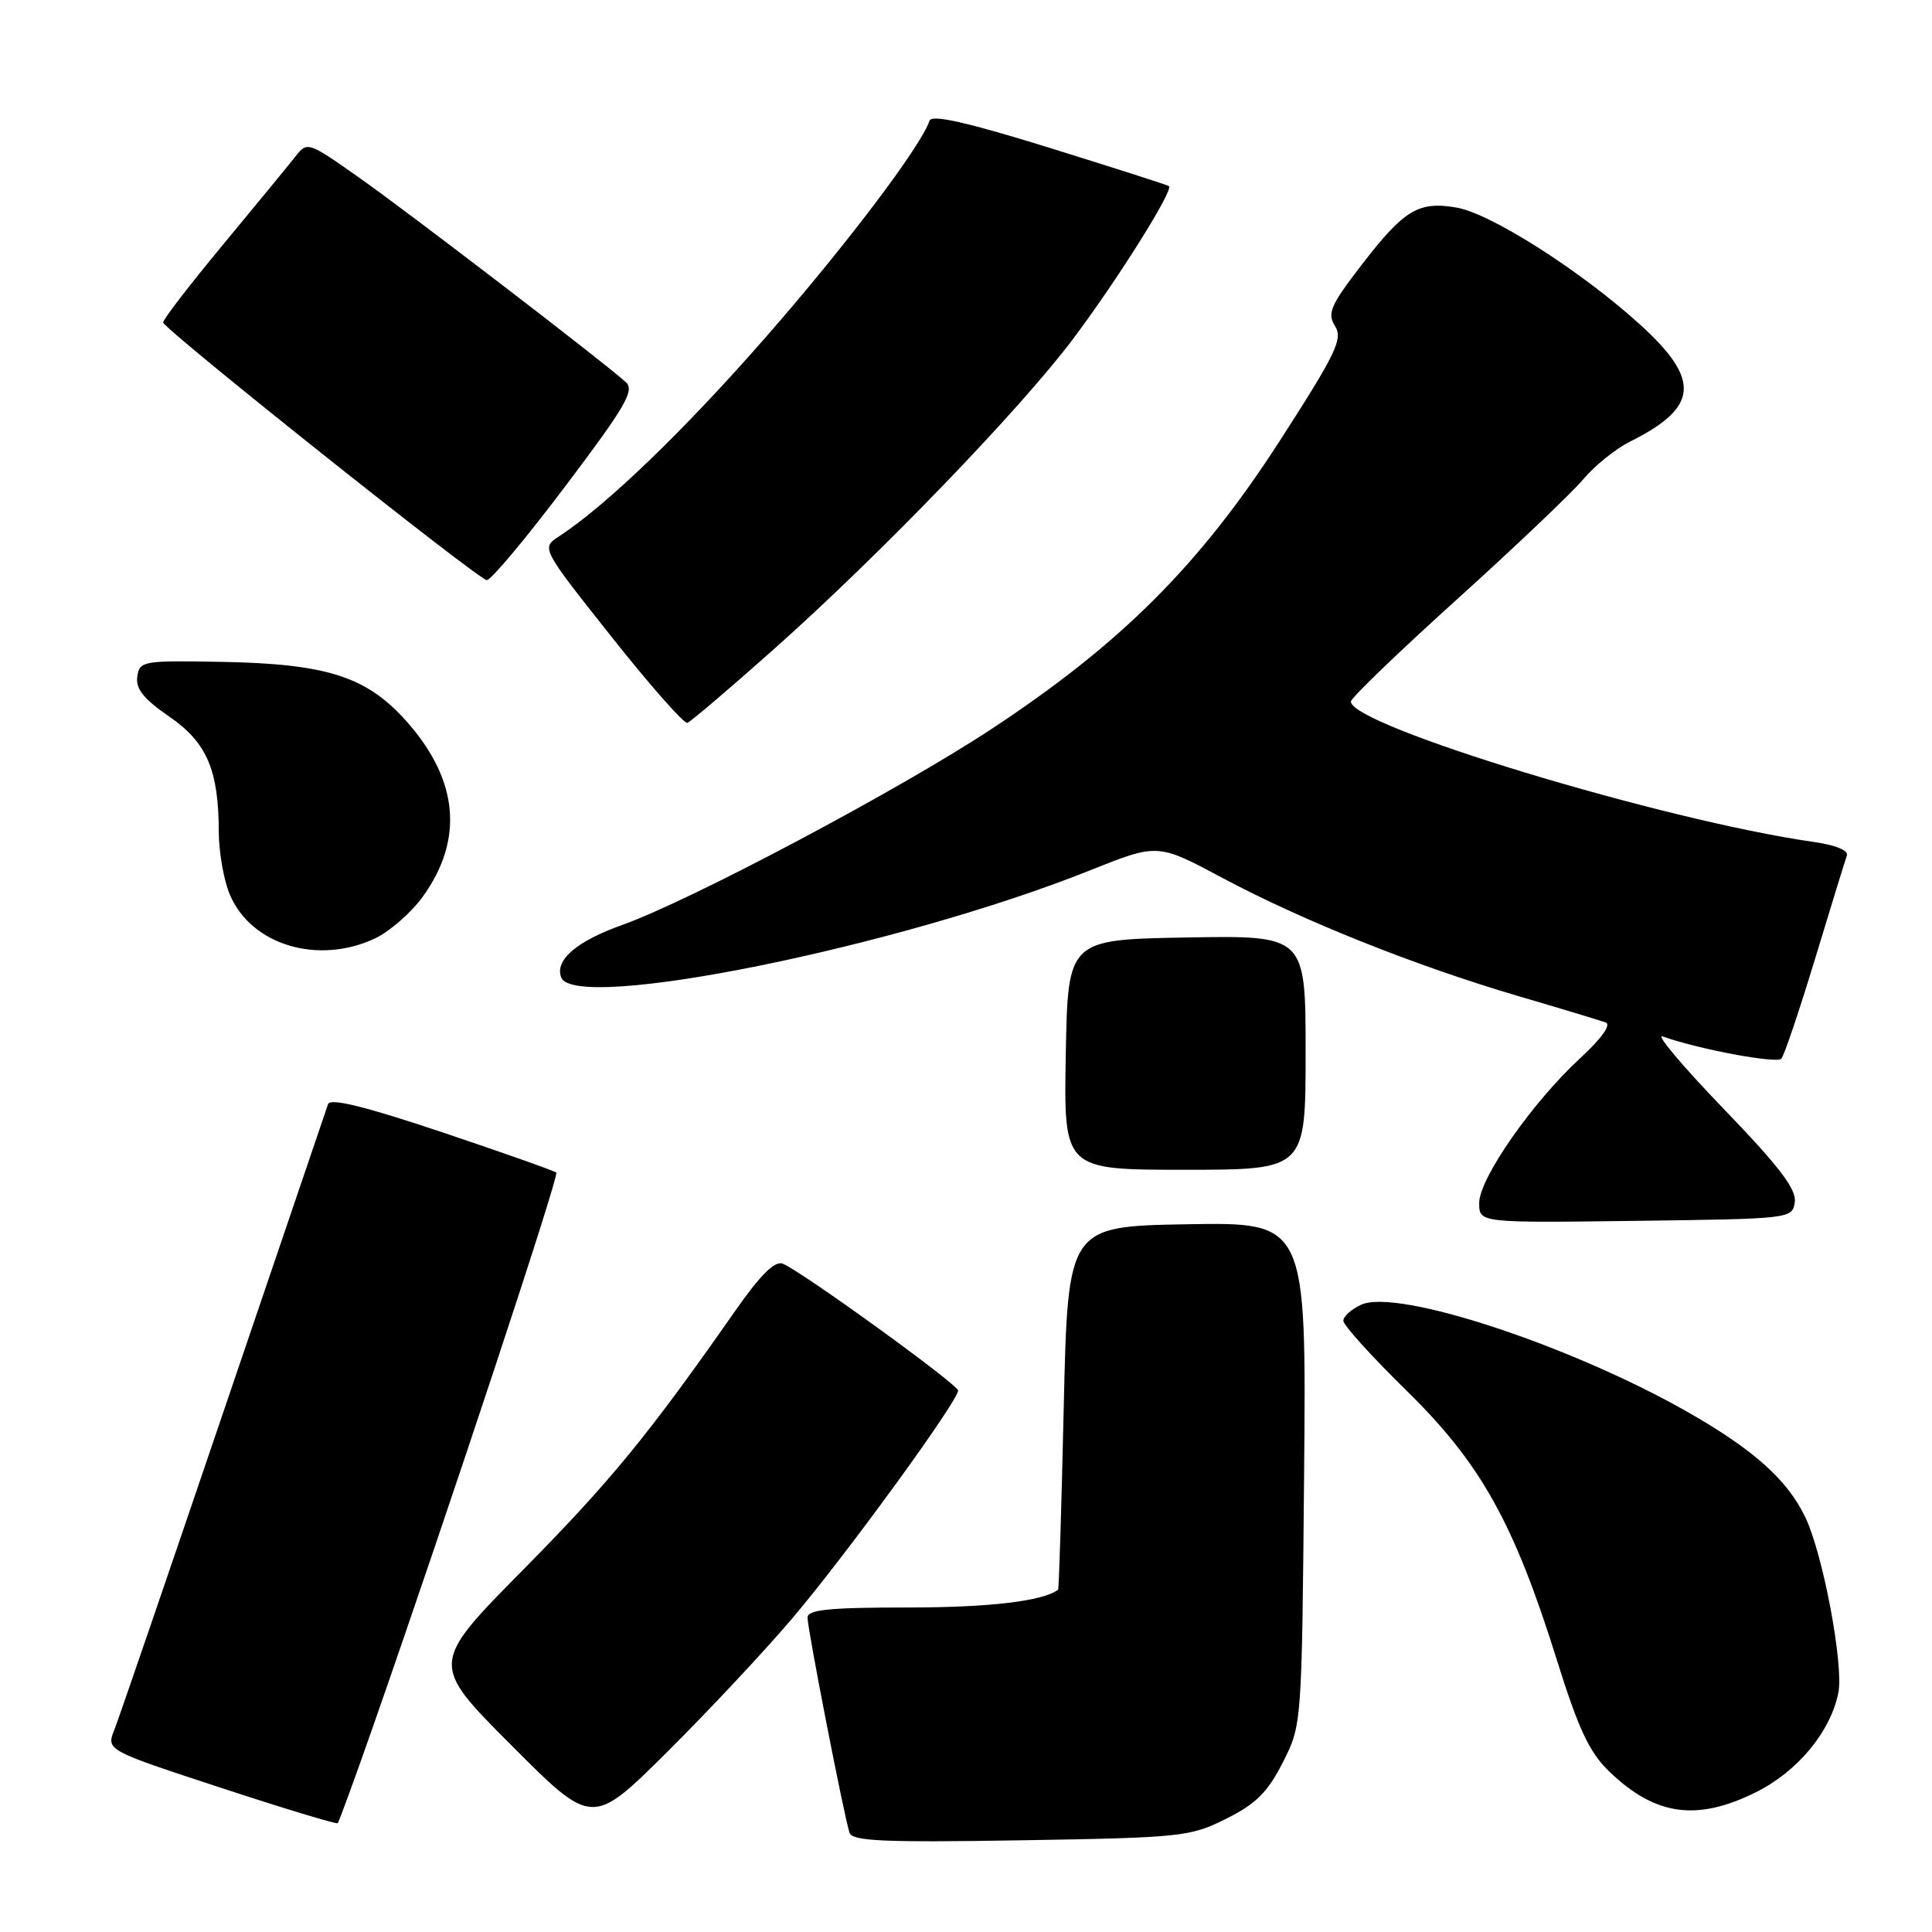 <?xml version="1.0" encoding="UTF-8" standalone="no"?>
<!DOCTYPE svg PUBLIC "-//W3C//DTD SVG 1.1//EN" "http://www.w3.org/Graphics/SVG/1.1/DTD/svg11.dtd" >
<svg xmlns="http://www.w3.org/2000/svg" xmlns:xlink="http://www.w3.org/1999/xlink" version="1.1" viewBox="0 0 256 256">
 <g >
 <path fill="currentColor"
d=" M 162.48 240.99 C 166.43 239.02 167.98 237.47 169.98 233.53 C 172.50 228.56 172.50 228.56 172.80 195.25 C 173.10 161.95 173.10 161.95 157.30 162.22 C 141.50 162.50 141.50 162.50 140.95 186.50 C 140.65 199.70 140.32 210.57 140.20 210.65 C 138.17 212.16 131.11 213.00 120.35 213.00 C 109.86 213.00 107.00 213.29 107.00 214.34 C 107.00 215.85 111.86 240.75 112.57 242.86 C 112.94 243.96 117.17 244.15 135.26 243.85 C 156.59 243.50 157.70 243.38 162.48 240.99 Z  M 49.56 228.39 C 59.43 200.16 74.12 155.78 73.71 155.38 C 73.48 155.15 66.67 152.74 58.59 150.03 C 48.39 146.61 43.77 145.47 43.47 146.30 C 43.24 146.96 37.01 165.28 29.63 187.00 C 22.25 208.72 15.74 227.72 15.15 229.21 C 14.08 231.91 14.08 231.91 29.27 236.89 C 37.62 239.64 44.59 241.74 44.75 241.58 C 44.92 241.41 47.08 235.48 49.56 228.39 Z  M 104.93 214.50 C 112.04 206.15 127.03 185.54 126.95 184.25 C 126.90 183.41 106.06 168.34 103.70 167.44 C 102.66 167.04 100.73 168.96 97.43 173.68 C 85.89 190.19 80.92 196.25 69.33 207.99 C 57.00 220.47 57.00 220.47 67.73 231.23 C 78.47 242.00 78.47 242.00 88.30 232.25 C 93.70 226.89 101.19 218.90 104.93 214.50 Z  M 232.69 237.47 C 238.20 234.72 242.56 229.46 243.59 224.31 C 244.32 220.66 241.58 206.05 239.24 201.10 C 236.87 196.10 232.35 192.06 223.52 187.04 C 207.96 178.21 185.13 170.71 180.37 172.88 C 179.07 173.47 178.00 174.43 178.00 175.01 C 178.00 175.59 181.77 179.76 186.39 184.28 C 196.22 193.92 200.62 201.81 206.31 220.01 C 209.15 229.10 210.60 232.19 213.20 234.70 C 219.30 240.60 224.83 241.38 232.69 237.47 Z  M 237.82 159.27 C 238.06 157.58 235.71 154.51 228.32 146.85 C 222.92 141.25 219.32 136.96 220.31 137.33 C 224.92 139.00 235.42 140.97 236.04 140.28 C 236.42 139.85 238.43 133.88 240.52 127.00 C 242.61 120.12 244.49 113.99 244.72 113.37 C 244.96 112.69 243.22 111.97 240.31 111.56 C 220.38 108.72 179.00 96.16 179.00 92.96 C 179.00 92.49 185.30 86.42 193.00 79.47 C 200.69 72.52 208.23 65.35 209.75 63.55 C 211.26 61.74 214.07 59.47 216.00 58.51 C 225.05 53.99 225.38 50.38 217.44 43.12 C 209.66 36.01 197.54 28.27 192.98 27.50 C 187.94 26.64 186.05 27.79 180.39 35.14 C 176.29 40.47 175.84 41.51 176.90 43.21 C 177.97 44.92 177.05 46.81 169.56 58.44 C 158.98 74.84 148.60 85.23 131.48 96.53 C 119.27 104.60 91.53 119.32 82.50 122.54 C 76.42 124.70 73.48 127.22 74.36 129.51 C 76.15 134.17 119.00 125.50 144.45 115.32 C 153.40 111.74 153.40 111.74 161.98 116.33 C 172.61 122.00 187.43 127.93 201.09 131.96 C 206.82 133.64 212.07 135.23 212.76 135.48 C 213.53 135.77 212.23 137.59 209.39 140.21 C 203.05 146.05 196.00 156.16 196.00 159.40 C 196.00 162.04 196.00 162.04 216.75 161.77 C 237.37 161.50 237.50 161.49 237.82 159.27 Z  M 173.00 139.47 C 173.00 123.95 173.00 123.95 157.25 124.22 C 141.50 124.50 141.50 124.50 141.22 139.75 C 140.95 155.00 140.95 155.00 156.97 155.00 C 173.00 155.00 173.00 155.00 173.00 139.47 Z  M 49.72 124.33 C 51.65 123.41 54.48 120.94 56.00 118.84 C 61.46 111.30 60.78 103.43 53.98 95.71 C 48.65 89.66 43.43 87.96 29.34 87.70 C 18.92 87.51 18.49 87.58 18.19 89.66 C 17.96 91.27 19.04 92.62 22.40 94.93 C 27.42 98.38 28.98 102.03 28.99 110.28 C 29.00 112.91 29.65 116.61 30.44 118.51 C 33.24 125.22 42.16 127.91 49.72 124.33 Z  M 102.34 86.20 C 116.43 73.69 135.21 54.22 142.24 44.84 C 148.20 36.88 155.56 25.14 154.89 24.66 C 154.67 24.51 147.54 22.22 139.04 19.58 C 128.15 16.20 123.45 15.14 123.17 15.99 C 122.04 19.37 112.20 32.40 101.57 44.56 C 90.73 56.97 80.37 66.96 74.09 71.06 C 71.70 72.61 71.70 72.61 81.00 84.34 C 86.11 90.79 90.65 95.94 91.08 95.78 C 91.52 95.63 96.58 91.32 102.34 86.20 Z  M 74.92 64.41 C 82.92 53.81 84.13 51.72 82.92 50.63 C 79.99 47.97 54.24 28.22 47.62 23.56 C 40.79 18.75 40.72 18.72 39.12 20.77 C 38.23 21.90 33.90 27.17 29.50 32.48 C 25.10 37.79 21.55 42.40 21.62 42.73 C 21.81 43.71 63.41 76.83 64.50 76.87 C 65.05 76.89 69.74 71.28 74.92 64.41 Z "/>
</g>
</svg>